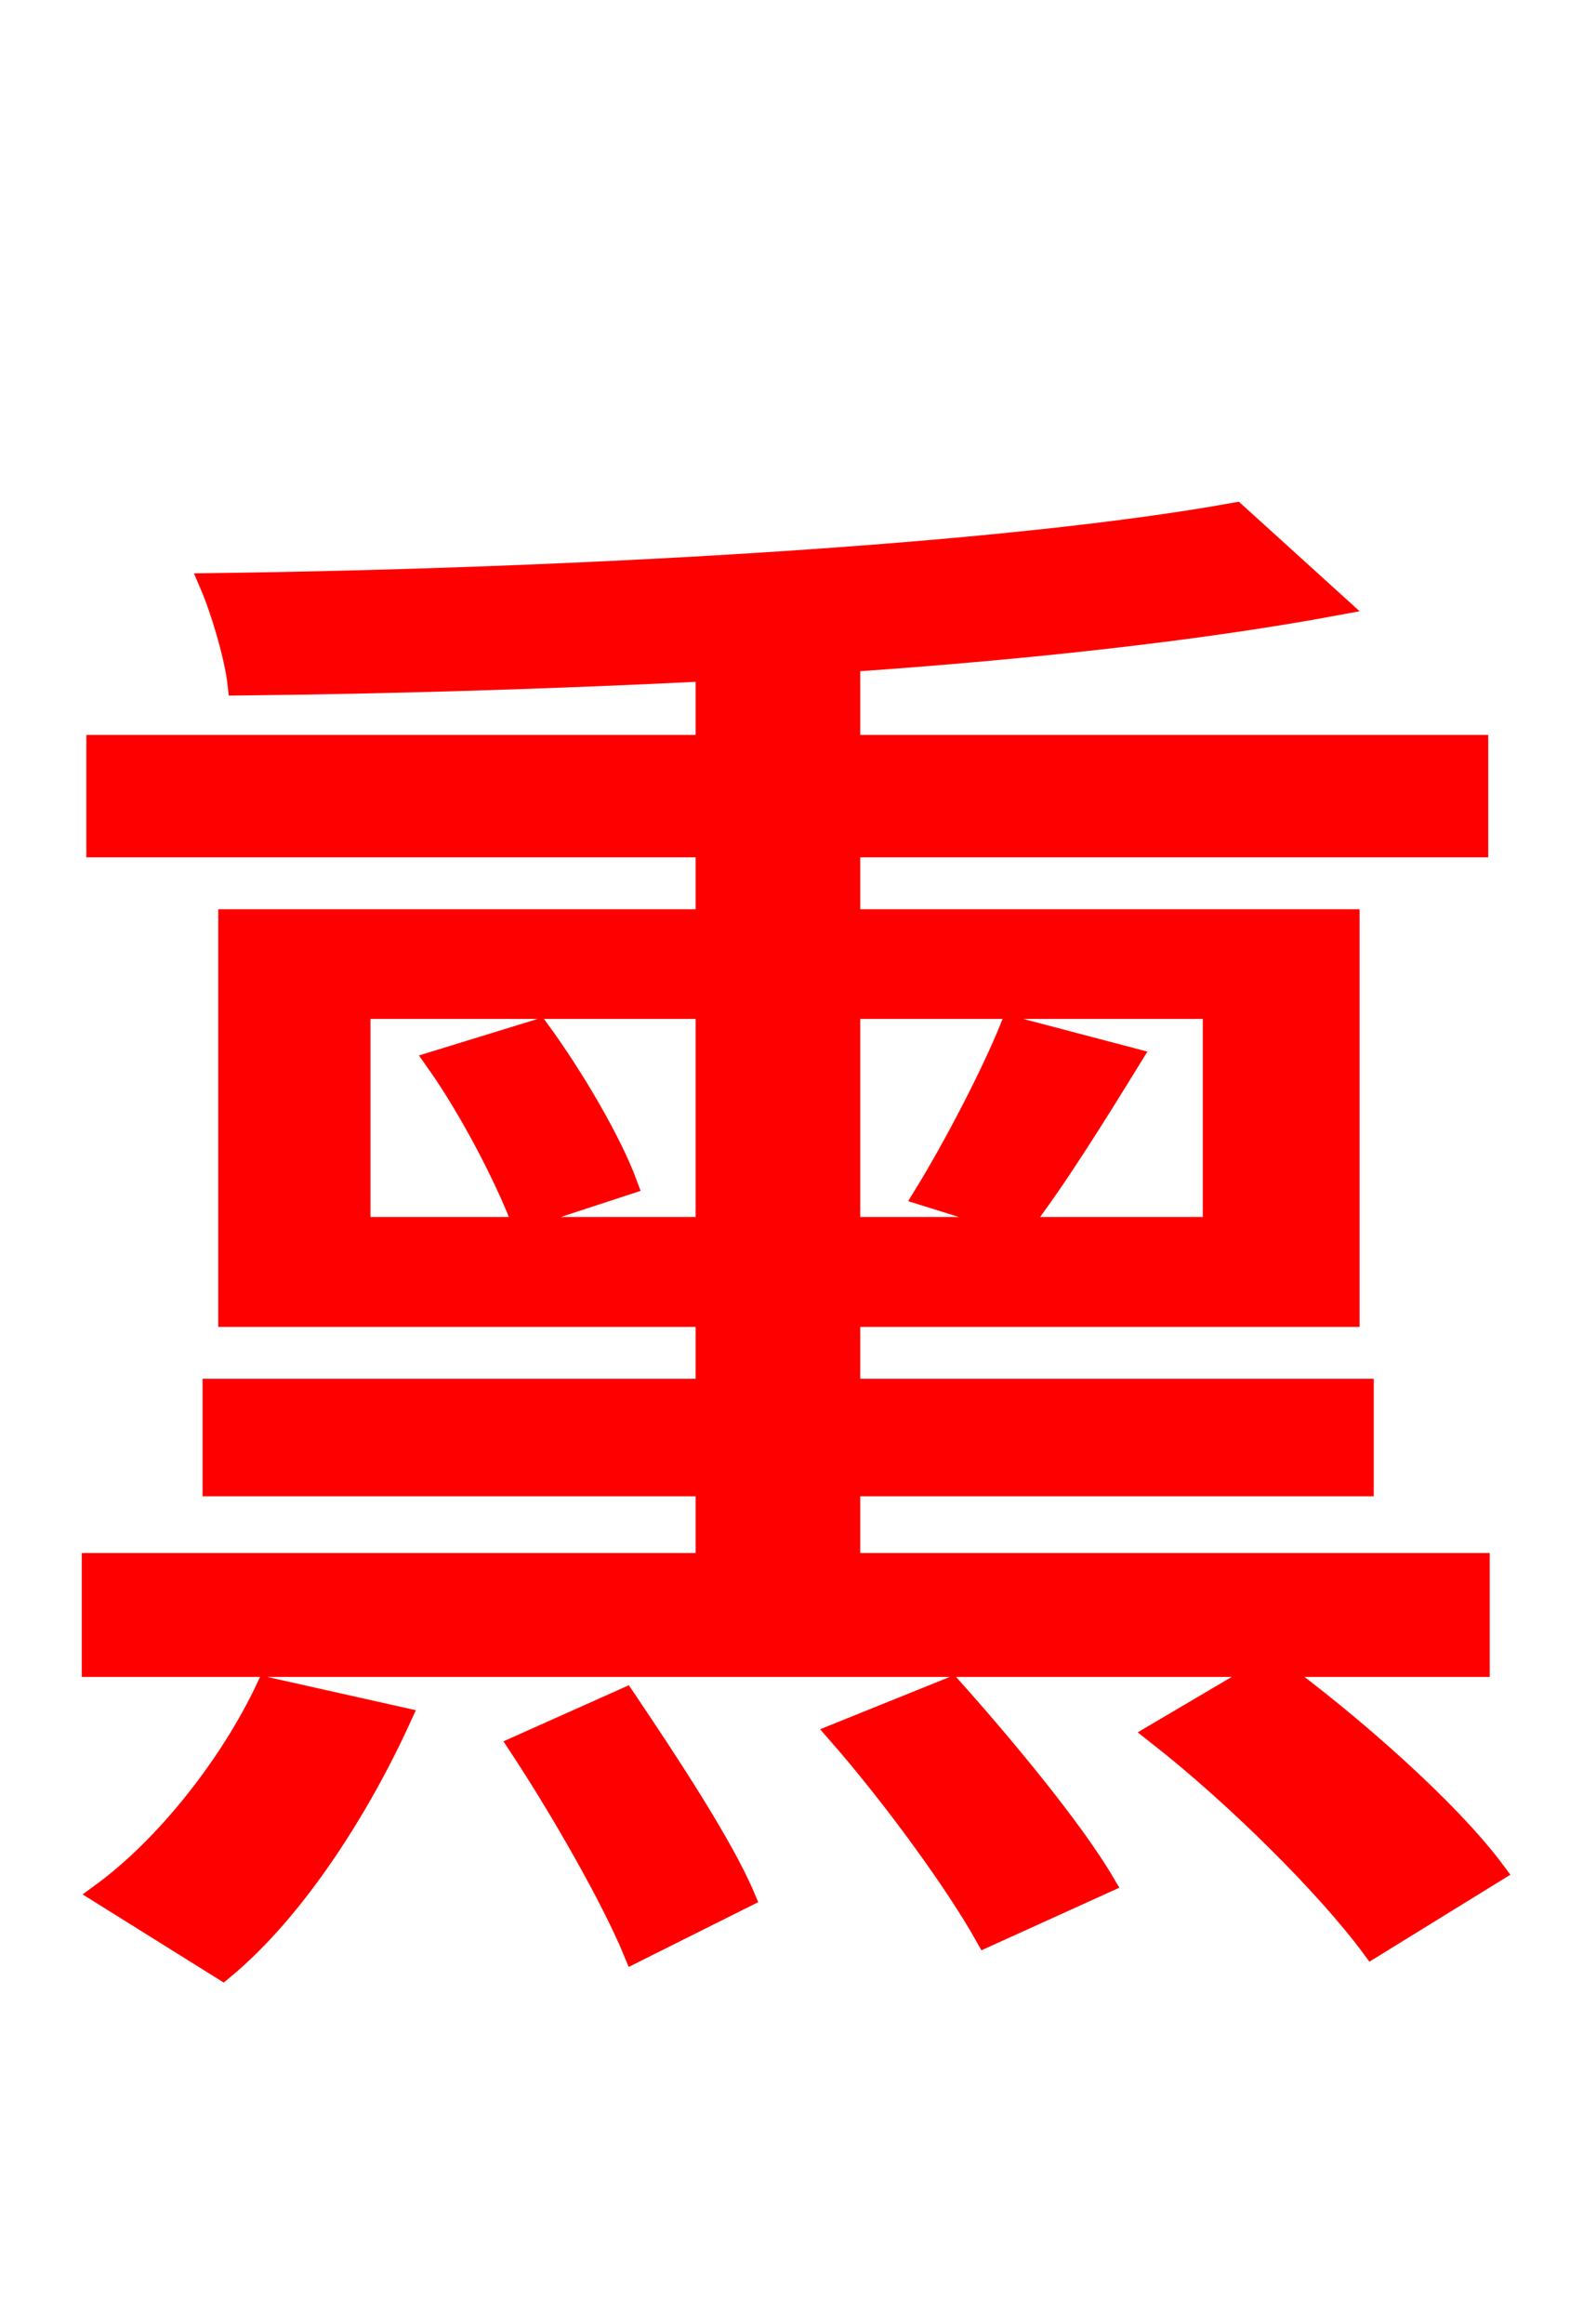 <svg xmlns="http://www.w3.org/2000/svg" xmlns:xlink="http://www.w3.org/1999/xlink" width="72" height="106.56"><path fill="red" stroke="red" d="M10.22 90.29C13.54 87.55 16.49 82.87 18.36 78.77L12.24 77.40C10.58 80.93 7.63 84.67 4.68 86.83ZM23.83 80.06C25.78 83.02 28.08 87.05 29.09 89.50L34.13 86.98C33.12 84.60 30.60 80.78 28.66 77.90ZM38.45 79.49C40.97 82.37 43.85 86.33 45.22 88.78L50.62 86.33C49.18 83.88 46.01 80.06 43.63 77.40ZM46.80 56.16C48.31 54.22 50.11 51.34 51.84 48.53L46.37 47.09C45.50 49.25 43.78 52.56 42.41 54.79ZM20.02 48.67C21.60 50.90 23.18 54.00 23.90 55.87L28.73 54.29C28.01 52.34 26.28 49.39 24.70 47.23ZM16.49 56.30L16.49 46.22L32.40 46.22L32.40 56.30ZM55.66 46.22L55.66 56.30L38.95 56.30L38.95 46.22ZM67.82 71.71L38.95 71.71L38.95 68.11L62.50 68.11L62.50 63.72L38.95 63.72L38.95 60.34L61.85 60.34L61.85 42.19L38.95 42.19L38.95 38.81L67.75 38.81L67.75 34.20L38.95 34.20L38.95 30.31C47.23 29.74 55.08 28.87 61.27 27.72L56.66 23.54C45.94 25.49 26.06 26.57 9.65 26.78C10.15 27.94 10.80 30.10 10.94 31.39C17.71 31.32 25.13 31.10 32.40 30.74L32.40 34.20L4.46 34.20L4.46 38.81L32.40 38.81L32.40 42.19L10.51 42.19L10.51 60.34L32.40 60.34L32.40 63.72L9.79 63.72L9.79 68.11L32.40 68.11L32.40 71.71L4.25 71.71L4.25 76.39L67.82 76.39ZM53.06 79.49C56.74 82.37 60.91 86.54 62.93 89.28L68.54 85.82C66.46 83.02 61.99 79.06 58.32 76.39Z"/></svg>
